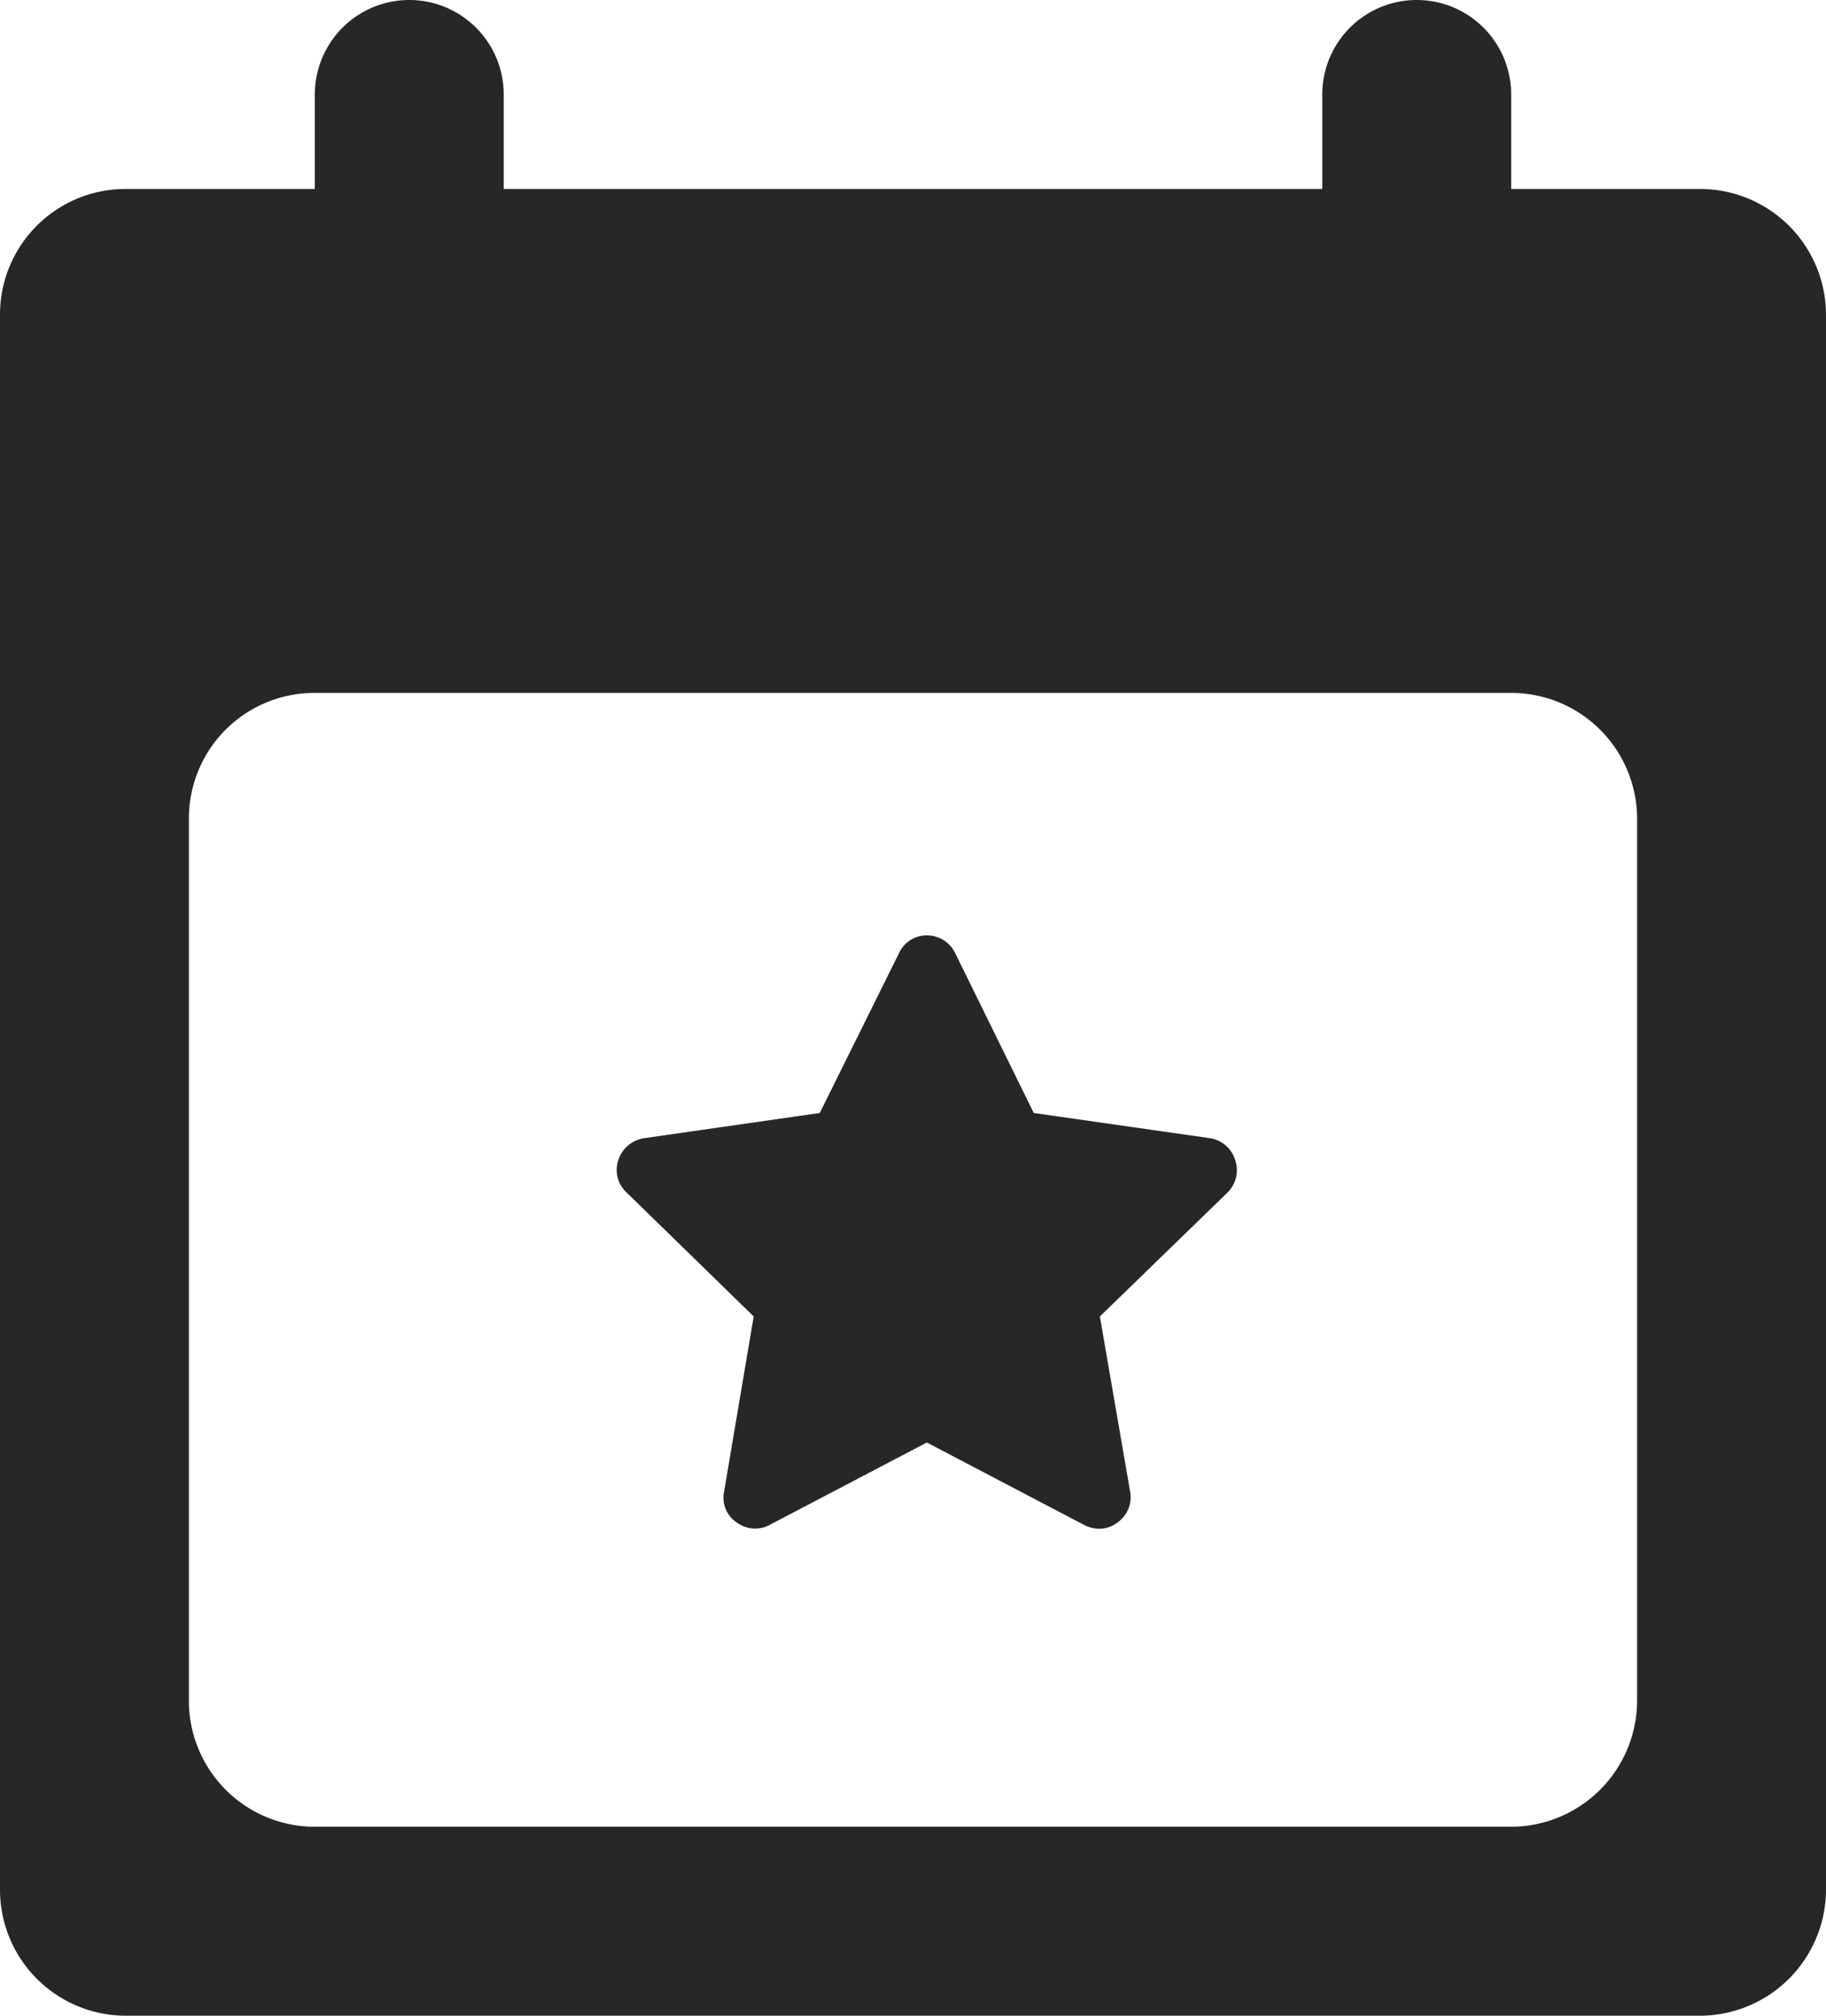 <svg xmlns="http://www.w3.org/2000/svg" width="29" height="32" viewBox="0 0 29 32">
<path d="M1961.12,2479.07a2,2,0,0,1-2-2v-25a1.993,1.993,0,0,1,2-2h3v-1.5a1.5,1.5,0,0,1,3,0v1.5h13v-1.5a1.5,1.5,0,0,1,3,0v1.5h3a2,2,0,0,1,2,2v25a2.006,2.006,0,0,1-2,2Zm1-19v14a2,2,0,0,0,2,2h19a2.006,2.006,0,0,0,2-2v-14a2,2,0,0,0-2-2h-19A1.993,1.993,0,0,0,1962.12,2460.07Zm14.22,11.21-2.5-1.31-2.5,1.31a.489.489,0,0,1-.52-.041.471.471,0,0,1-.2-.49l.47-2.78-2.021-1.97a.487.487,0,0,1-.13-.51.511.511,0,0,1,.41-.35l2.79-.4,1.26-2.54a.484.484,0,0,1,.439-.28.5.5,0,0,1,.451.28l1.249,2.54,2.8.4a.5.5,0,0,1,.4.35.5.5,0,0,1-.12.51l-2.03,1.97.48,2.78a.489.489,0,0,1-.2.49.462.462,0,0,1-.29.1A.536.536,0,0,1,1976.34,2471.28Z" transform="translate(-1959.12 -2447.07)" fill="#272727"/></svg>